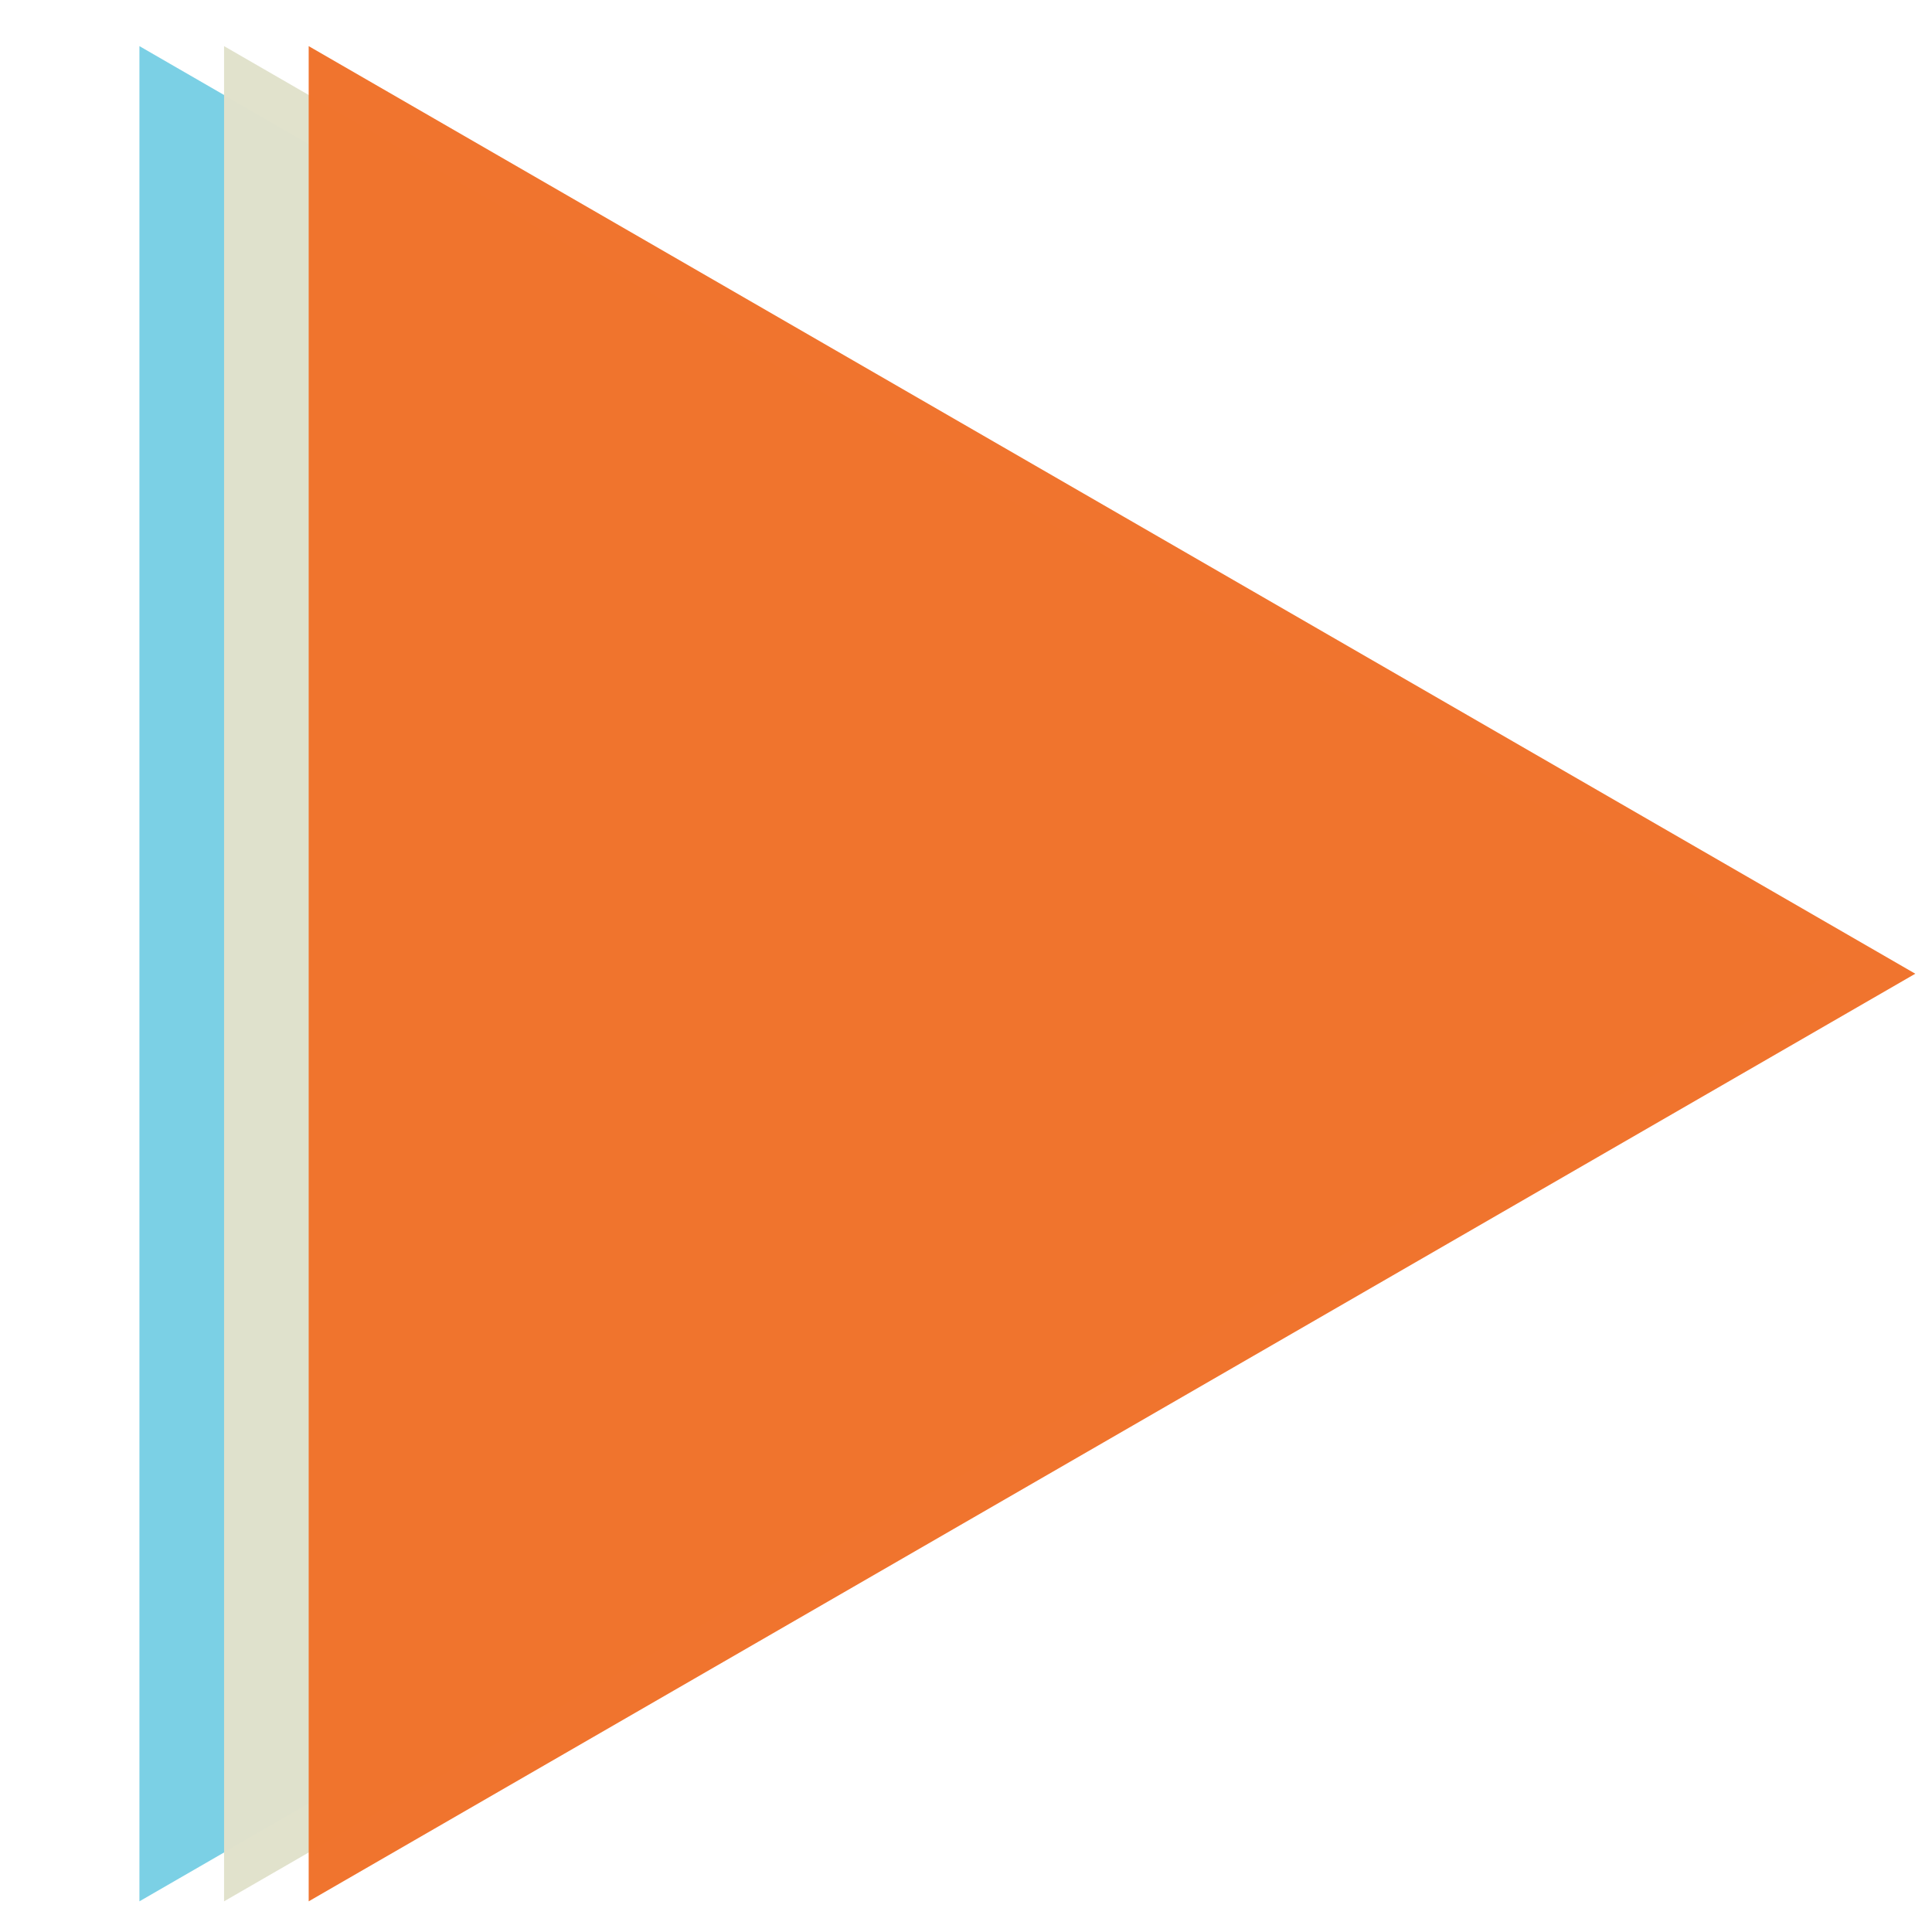 <?xml version="1.0" encoding="UTF-8" standalone="no"?>
<!-- Created with Inkscape (http://www.inkscape.org/) -->

<svg
   xmlns:dc="http://purl.org/dc/elements/1.1/"
   xmlns:cc="http://creativecommons.org/ns#"
   xmlns:rdf="http://www.w3.org/1999/02/22-rdf-syntax-ns#"
   xmlns:svg="http://www.w3.org/2000/svg"
   xmlns="http://www.w3.org/2000/svg"
   xmlns:sodipodi="http://sodipodi.sourceforge.net/DTD/sodipodi-0.dtd"
   xmlns:inkscape="http://www.inkscape.org/namespaces/inkscape"
   width="48"
   height="48"
   viewBox="0 0 48 48"
   id="svg2"
   version="1.1"
   inkscape:version="0.91 r13725"
   sodipodi:docname="gifup.svg">
  <defs
     id="defs4" />
  <sodipodi:namedview
     id="base"
     pagecolor="#ffffff"
     bordercolor="#666666"
     borderopacity="1.0"
     inkscape:pageopacity="0.0"
     inkscape:pageshadow="2"
     inkscape:zoom="4.0000001"
     inkscape:cx="-34.59663"
     inkscape:cy="27.440914"
     inkscape:document-units="px"
     inkscape:current-layer="layer1"
     showgrid="false"
     inkscape:window-width="1366"
     inkscape:window-height="705"
     inkscape:window-x="0"
     inkscape:window-y="30"
     inkscape:window-maximized="1"
     units="px" />
  <g
     inkscape:label="Layer 1"
     inkscape:groupmode="layer"
     id="layer1"
     transform="translate(0,-1004.362)">
    <path
       sodipodi:type="star"
       style="fill:#7ad0e5;fill-opacity:0.986"
       id="path4136"
       sodipodi:sides="3"
       sodipodi:cx="16.769744"
       sodipodi:cy="1028.5539"
       sodipodi:r1="26.610727"
       sodipodi:r2="13.305364"
       sodipodi:arg1="2.0943951"
       sodipodi:arg2="3.1415927"
       inkscape:flatsided="false"
       inkscape:rounded="0"
       inkscape:randomized="0"
       d="m 3.464,1051.6 -10e-8,-23.046 0,-23.046 19.958,11.523 19.958,11.523 -19.958,11.523 z"
       inkscape:transform-center-x="-6.6526703"
       inkscape:transform-center-y="-9.8849556e-05" />
    <path
       inkscape:transform-center-x="-6.6526846"
       d="m 5.567,1051.6 -1e-7,-23.046 0,-23.046 19.958,11.523 19.958,11.523 -19.958,11.523 z"
       inkscape:randomized="0"
       inkscape:rounded="0"
       inkscape:flatsided="false"
       sodipodi:arg2="3.1415927"
       sodipodi:arg1="2.0943951"
       sodipodi:r2="13.305364"
       sodipodi:r1="26.610727"
       sodipodi:cy="1028.5539"
       sodipodi:cx="18.872041"
       sodipodi:sides="3"
       id="path4163"
       style="fill:#e1e2cc;fill-opacity:0.986"
       sodipodi:type="star"
       inkscape:transform-center-y="-9.8849556e-05" />
    <path
       sodipodi:type="star"
       style="fill:#f0732c;fill-opacity:0.986"
       id="path4165"
       sodipodi:sides="3"
       sodipodi:cx="20.974321"
       sodipodi:cy="1028.5539"
       sodipodi:r1="26.610727"
       sodipodi:r2="13.305364"
       sodipodi:arg1="2.0943951"
       sodipodi:arg2="3.1415927"
       inkscape:flatsided="false"
       inkscape:rounded="0"
       inkscape:randomized="0"
       d="m 7.669,1051.6 -1e-7,-23.046 0,-23.046 19.958,11.523 19.958,11.523 -19.958,11.523 z"
       inkscape:transform-center-x="-6.6526793"
       inkscape:transform-center-y="-9.8849556e-05" />
  </g>
</svg>

